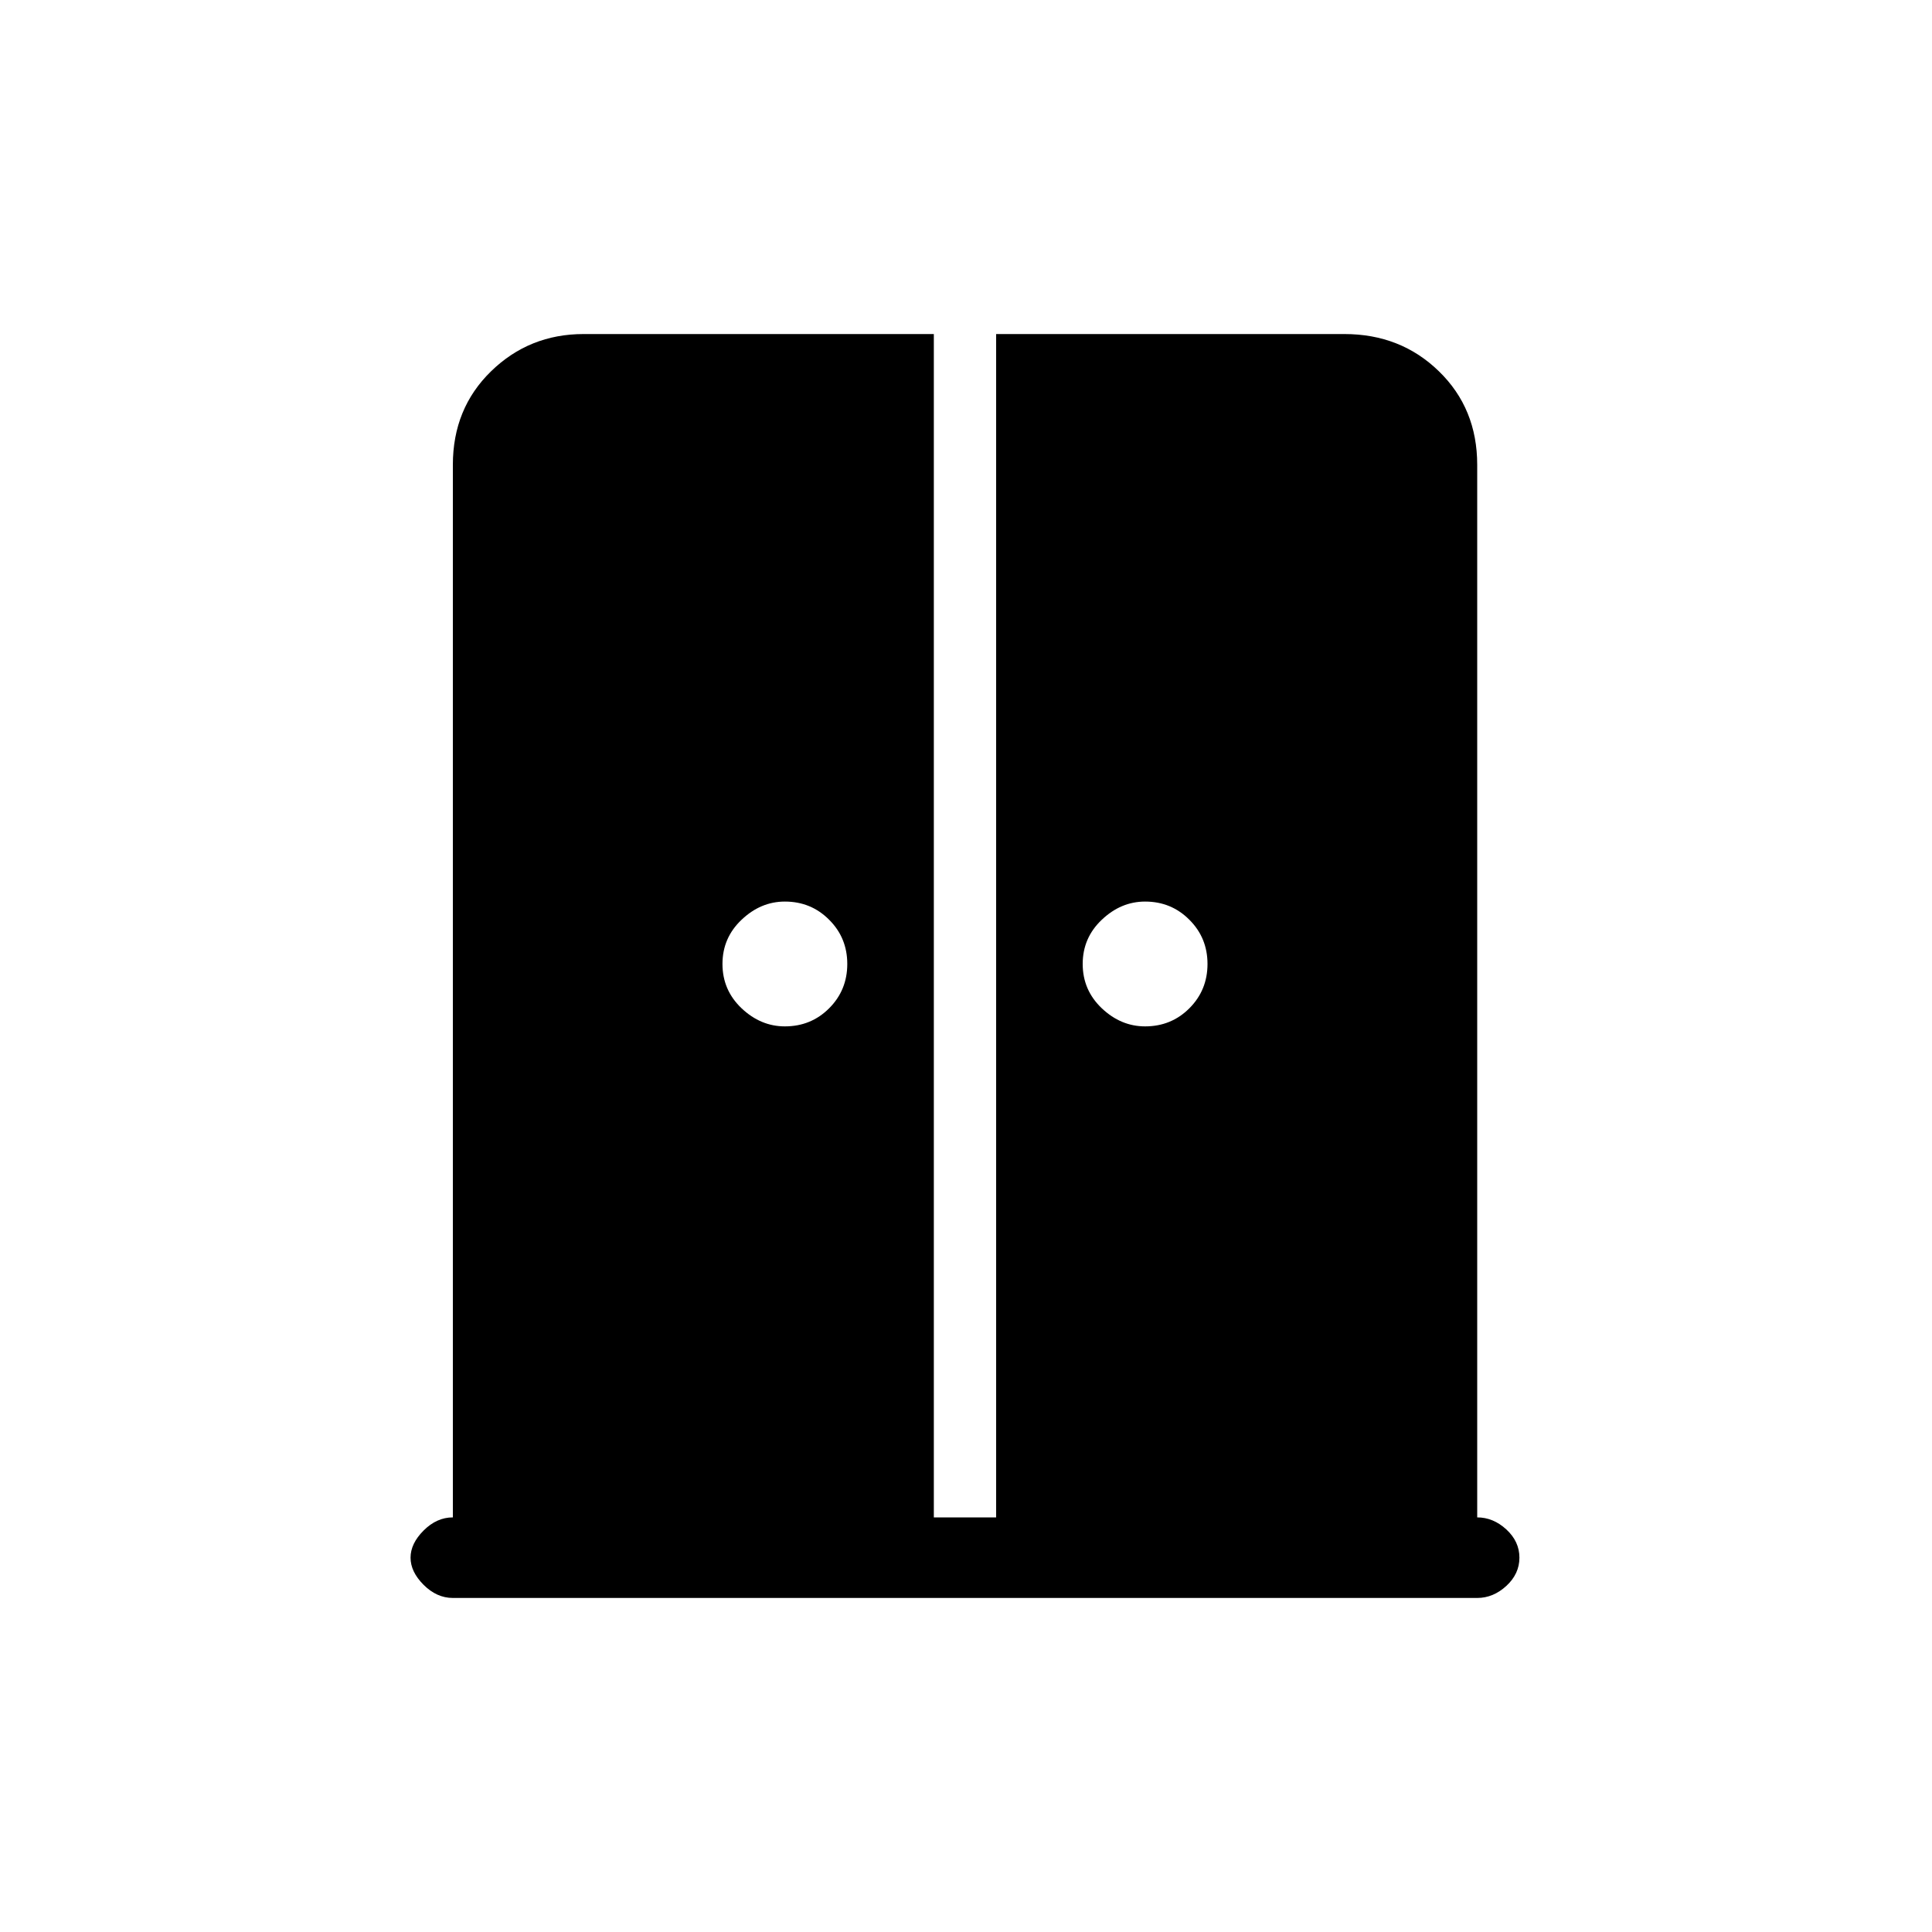 <svg xmlns="http://www.w3.org/2000/svg" height="20" width="20"><path d="M8.125 10.625q.271 0 .458-.187.188-.188.188-.459t-.188-.458q-.187-.188-.458-.188-.25 0-.448.188-.198.187-.198.458t.198.459q.198.187.448.187Zm3.729 0q.271 0 .458-.187.188-.188.188-.459t-.188-.458q-.187-.188-.458-.188-.25 0-.448.188-.198.187-.198.458t.198.459q.198.187.448.187Zm-7.166 5.917q-.167 0-.303-.136-.135-.135-.135-.281 0-.146.135-.281.136-.136.303-.136V4.812q0-.583.395-.968.396-.386.959-.386h3.625v12.25h.645V3.458h3.605q.583 0 .979.386.396.385.396.968v10.896q.166 0 .302.125.135.125.135.292 0 .167-.135.292-.136.125-.302.125Z"/></svg>